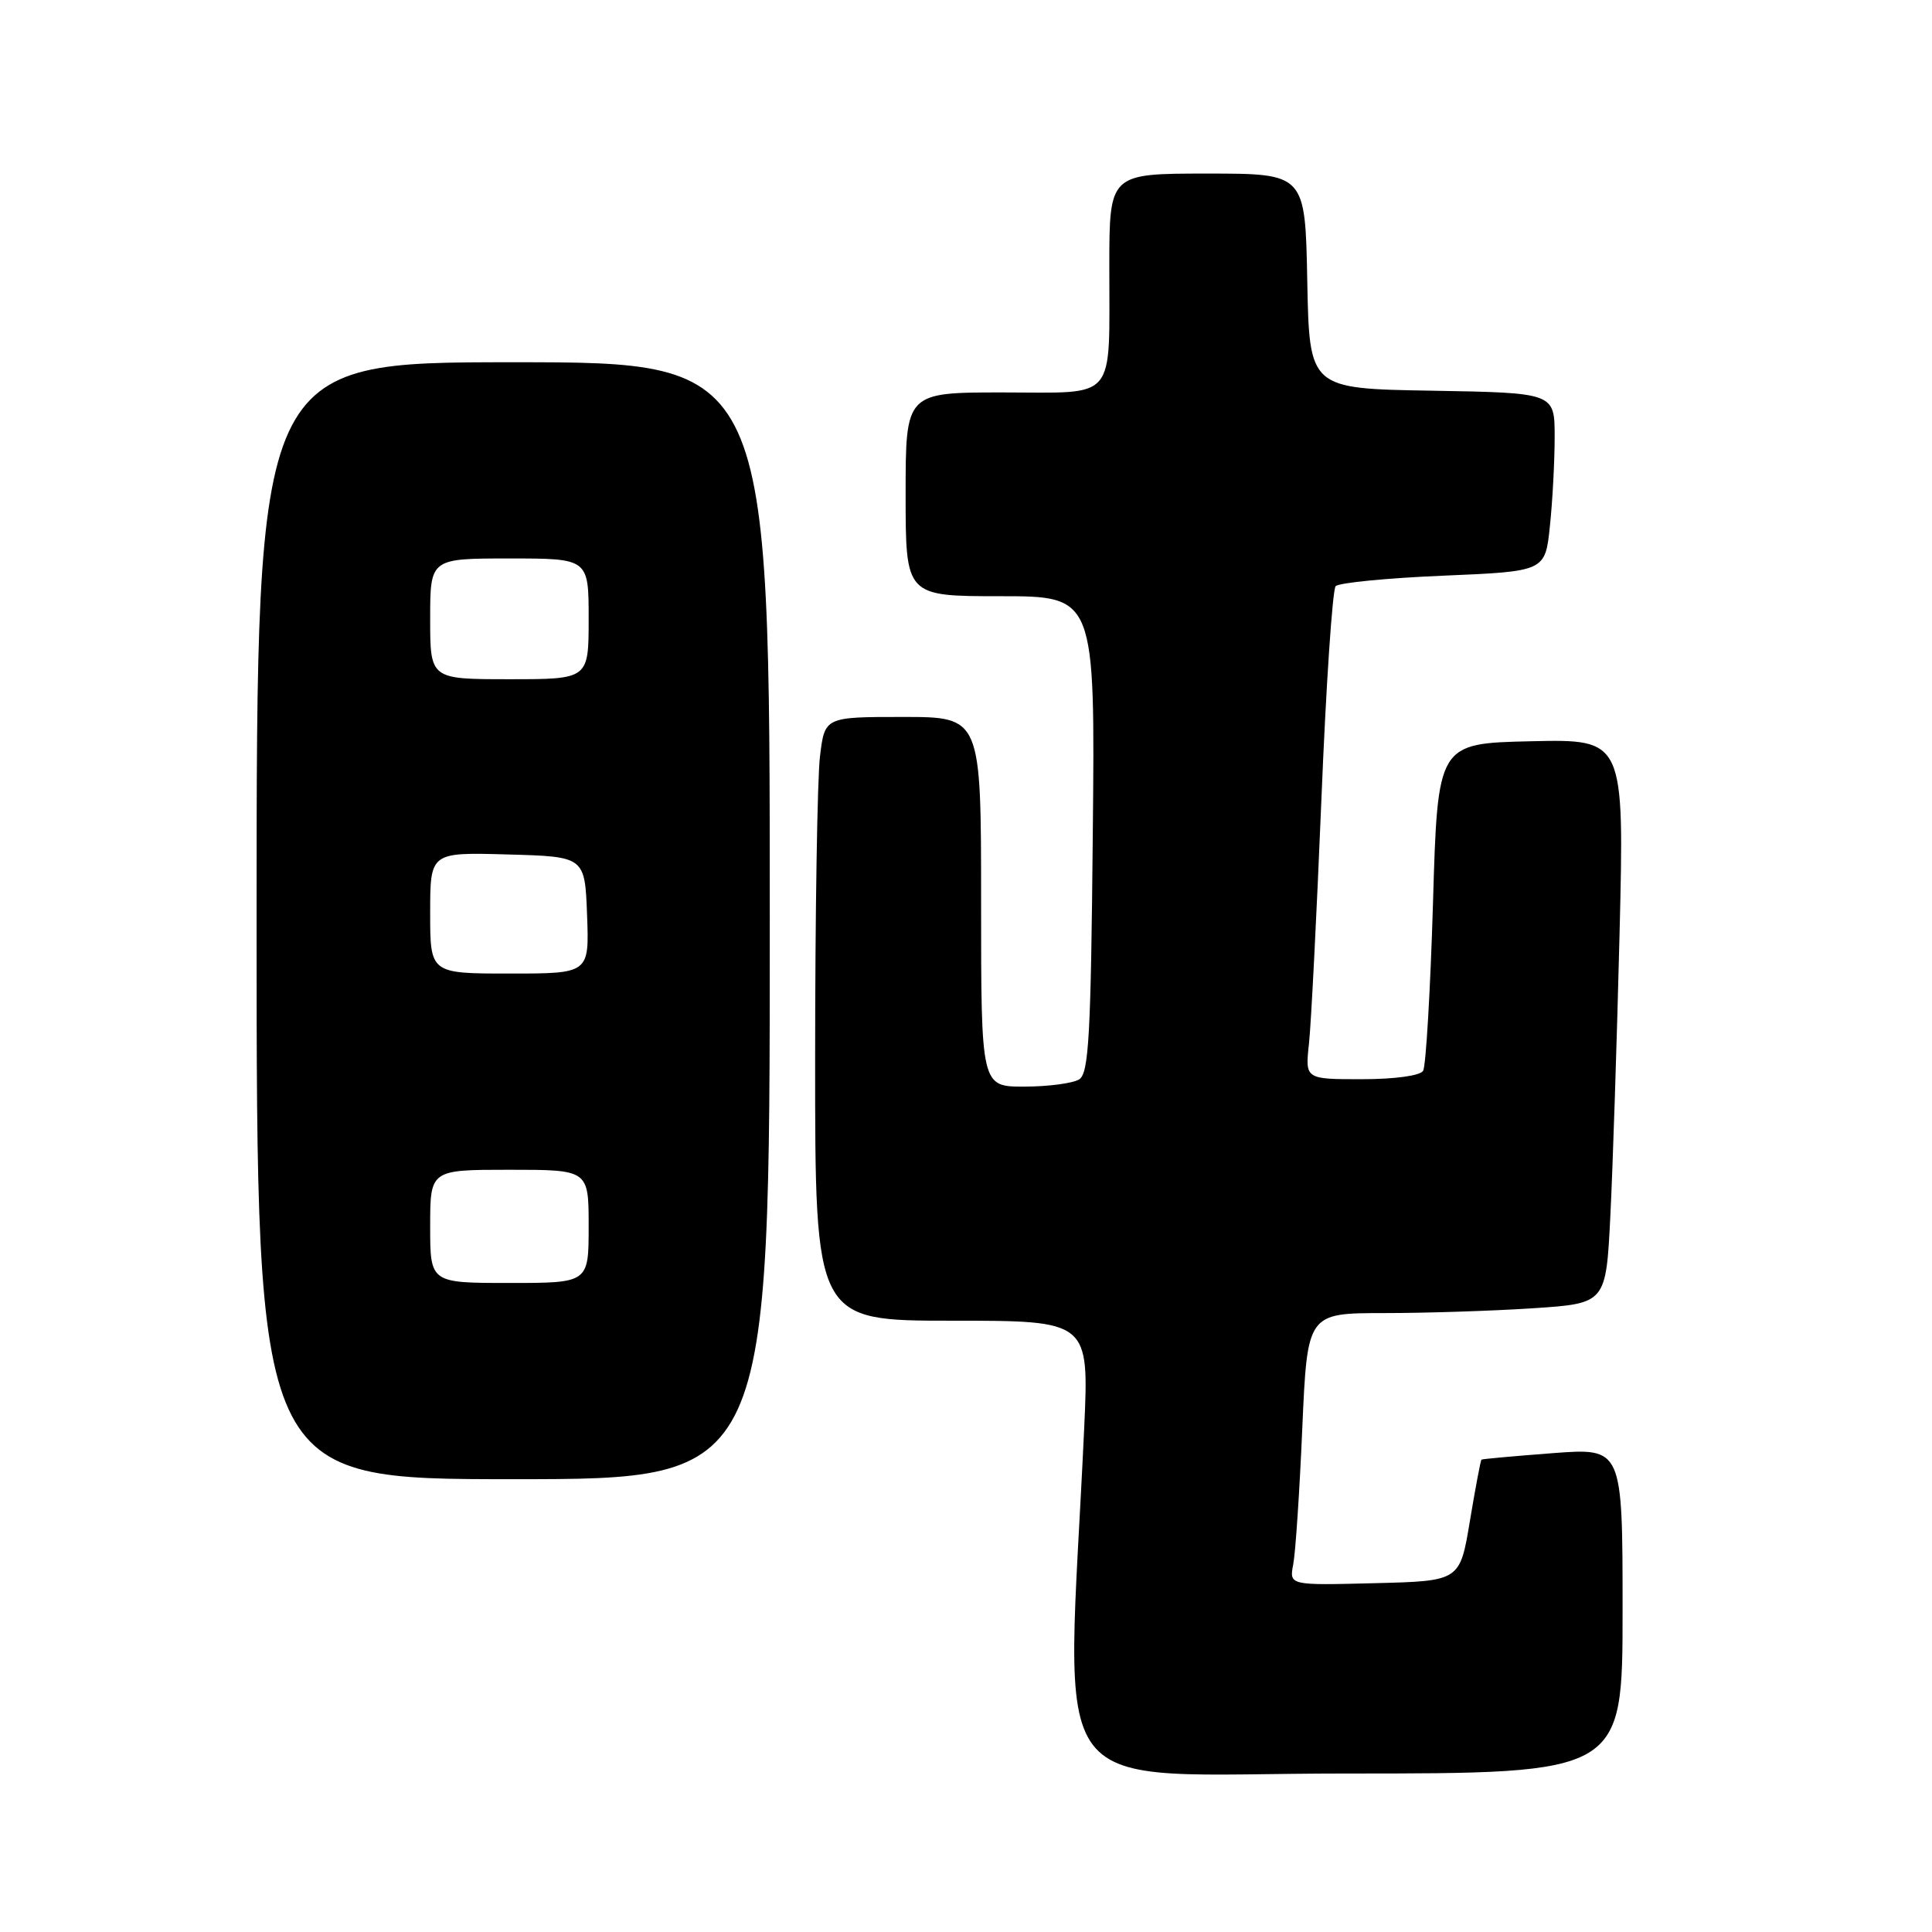 <?xml version="1.0" encoding="UTF-8" standalone="no"?>
<!DOCTYPE svg PUBLIC "-//W3C//DTD SVG 1.1//EN" "http://www.w3.org/Graphics/SVG/1.1/DTD/svg11.dtd" >
<svg xmlns="http://www.w3.org/2000/svg" xmlns:xlink="http://www.w3.org/1999/xlink" version="1.1" viewBox="0 0 256 256">
 <g >
 <path fill="currentColor"
d=" M 215.00 213.42 C 215.00 191.85 215.00 191.85 205.75 192.55 C 200.66 192.94 196.41 193.32 196.30 193.41 C 196.19 193.50 195.50 197.15 194.77 201.53 C 193.45 209.50 193.45 209.50 182.14 209.78 C 170.83 210.07 170.83 210.07 171.36 207.28 C 171.66 205.75 172.20 197.64 172.56 189.25 C 173.23 174.00 173.23 174.00 183.36 173.99 C 188.94 173.99 197.84 173.70 203.15 173.35 C 212.80 172.71 212.80 172.71 213.38 161.11 C 213.70 154.72 214.25 137.90 214.60 123.72 C 215.23 97.94 215.23 97.94 202.86 98.22 C 190.50 98.50 190.50 98.50 189.88 119.64 C 189.53 131.27 188.94 141.28 188.57 141.89 C 188.16 142.54 184.80 143.00 180.41 143.00 C 172.93 143.00 172.93 143.00 173.45 138.25 C 173.73 135.64 174.47 121.12 175.09 106.00 C 175.70 90.88 176.56 78.13 176.98 77.67 C 177.41 77.22 183.83 76.59 191.25 76.28 C 204.75 75.71 204.75 75.71 205.37 69.71 C 205.72 66.41 206.00 61.08 206.00 57.88 C 206.00 52.05 206.00 52.05 189.75 51.77 C 173.50 51.50 173.50 51.50 173.22 37.25 C 172.95 23.00 172.95 23.00 159.97 23.00 C 147.00 23.00 147.00 23.00 146.99 35.25 C 146.97 53.44 148.18 52.00 132.88 52.00 C 120.00 52.00 120.00 52.00 120.00 65.50 C 120.00 79.00 120.00 79.00 132.55 79.00 C 145.11 79.00 145.11 79.00 144.80 110.54 C 144.55 137.26 144.27 142.22 143.00 143.02 C 142.18 143.54 138.91 143.98 135.75 143.98 C 130.00 144.00 130.00 144.00 130.00 119.50 C 130.00 95.00 130.00 95.00 119.64 95.00 C 109.28 95.00 109.28 95.00 108.65 100.25 C 108.30 103.14 108.01 121.14 108.01 140.25 C 108.00 175.00 108.00 175.00 126.16 175.00 C 144.31 175.00 144.31 175.00 143.66 189.25 C 141.32 240.08 137.47 235.00 178.34 235.00 C 215.00 235.00 215.00 235.00 215.00 213.42 Z  M 102.00 122.00 C 102.00 48.00 102.00 48.00 68.00 48.00 C 34.00 48.00 34.00 48.00 34.00 122.00 C 34.00 196.00 34.00 196.00 68.00 196.00 C 102.00 196.00 102.00 196.00 102.00 122.00 Z  M 57.00 162.50 C 57.00 155.00 57.00 155.00 67.50 155.00 C 78.00 155.00 78.00 155.00 78.00 162.50 C 78.00 170.00 78.00 170.00 67.50 170.00 C 57.00 170.00 57.00 170.00 57.00 162.50 Z  M 57.00 120.97 C 57.00 112.93 57.00 112.93 67.25 113.22 C 77.50 113.50 77.50 113.50 77.79 121.25 C 78.08 129.00 78.08 129.00 67.54 129.00 C 57.00 129.00 57.00 129.00 57.00 120.97 Z  M 57.00 82.00 C 57.00 74.00 57.00 74.00 67.50 74.00 C 78.00 74.00 78.00 74.00 78.00 82.00 C 78.00 90.00 78.00 90.00 67.50 90.00 C 57.00 90.00 57.00 90.00 57.00 82.00 Z "/>
</g>
</svg>